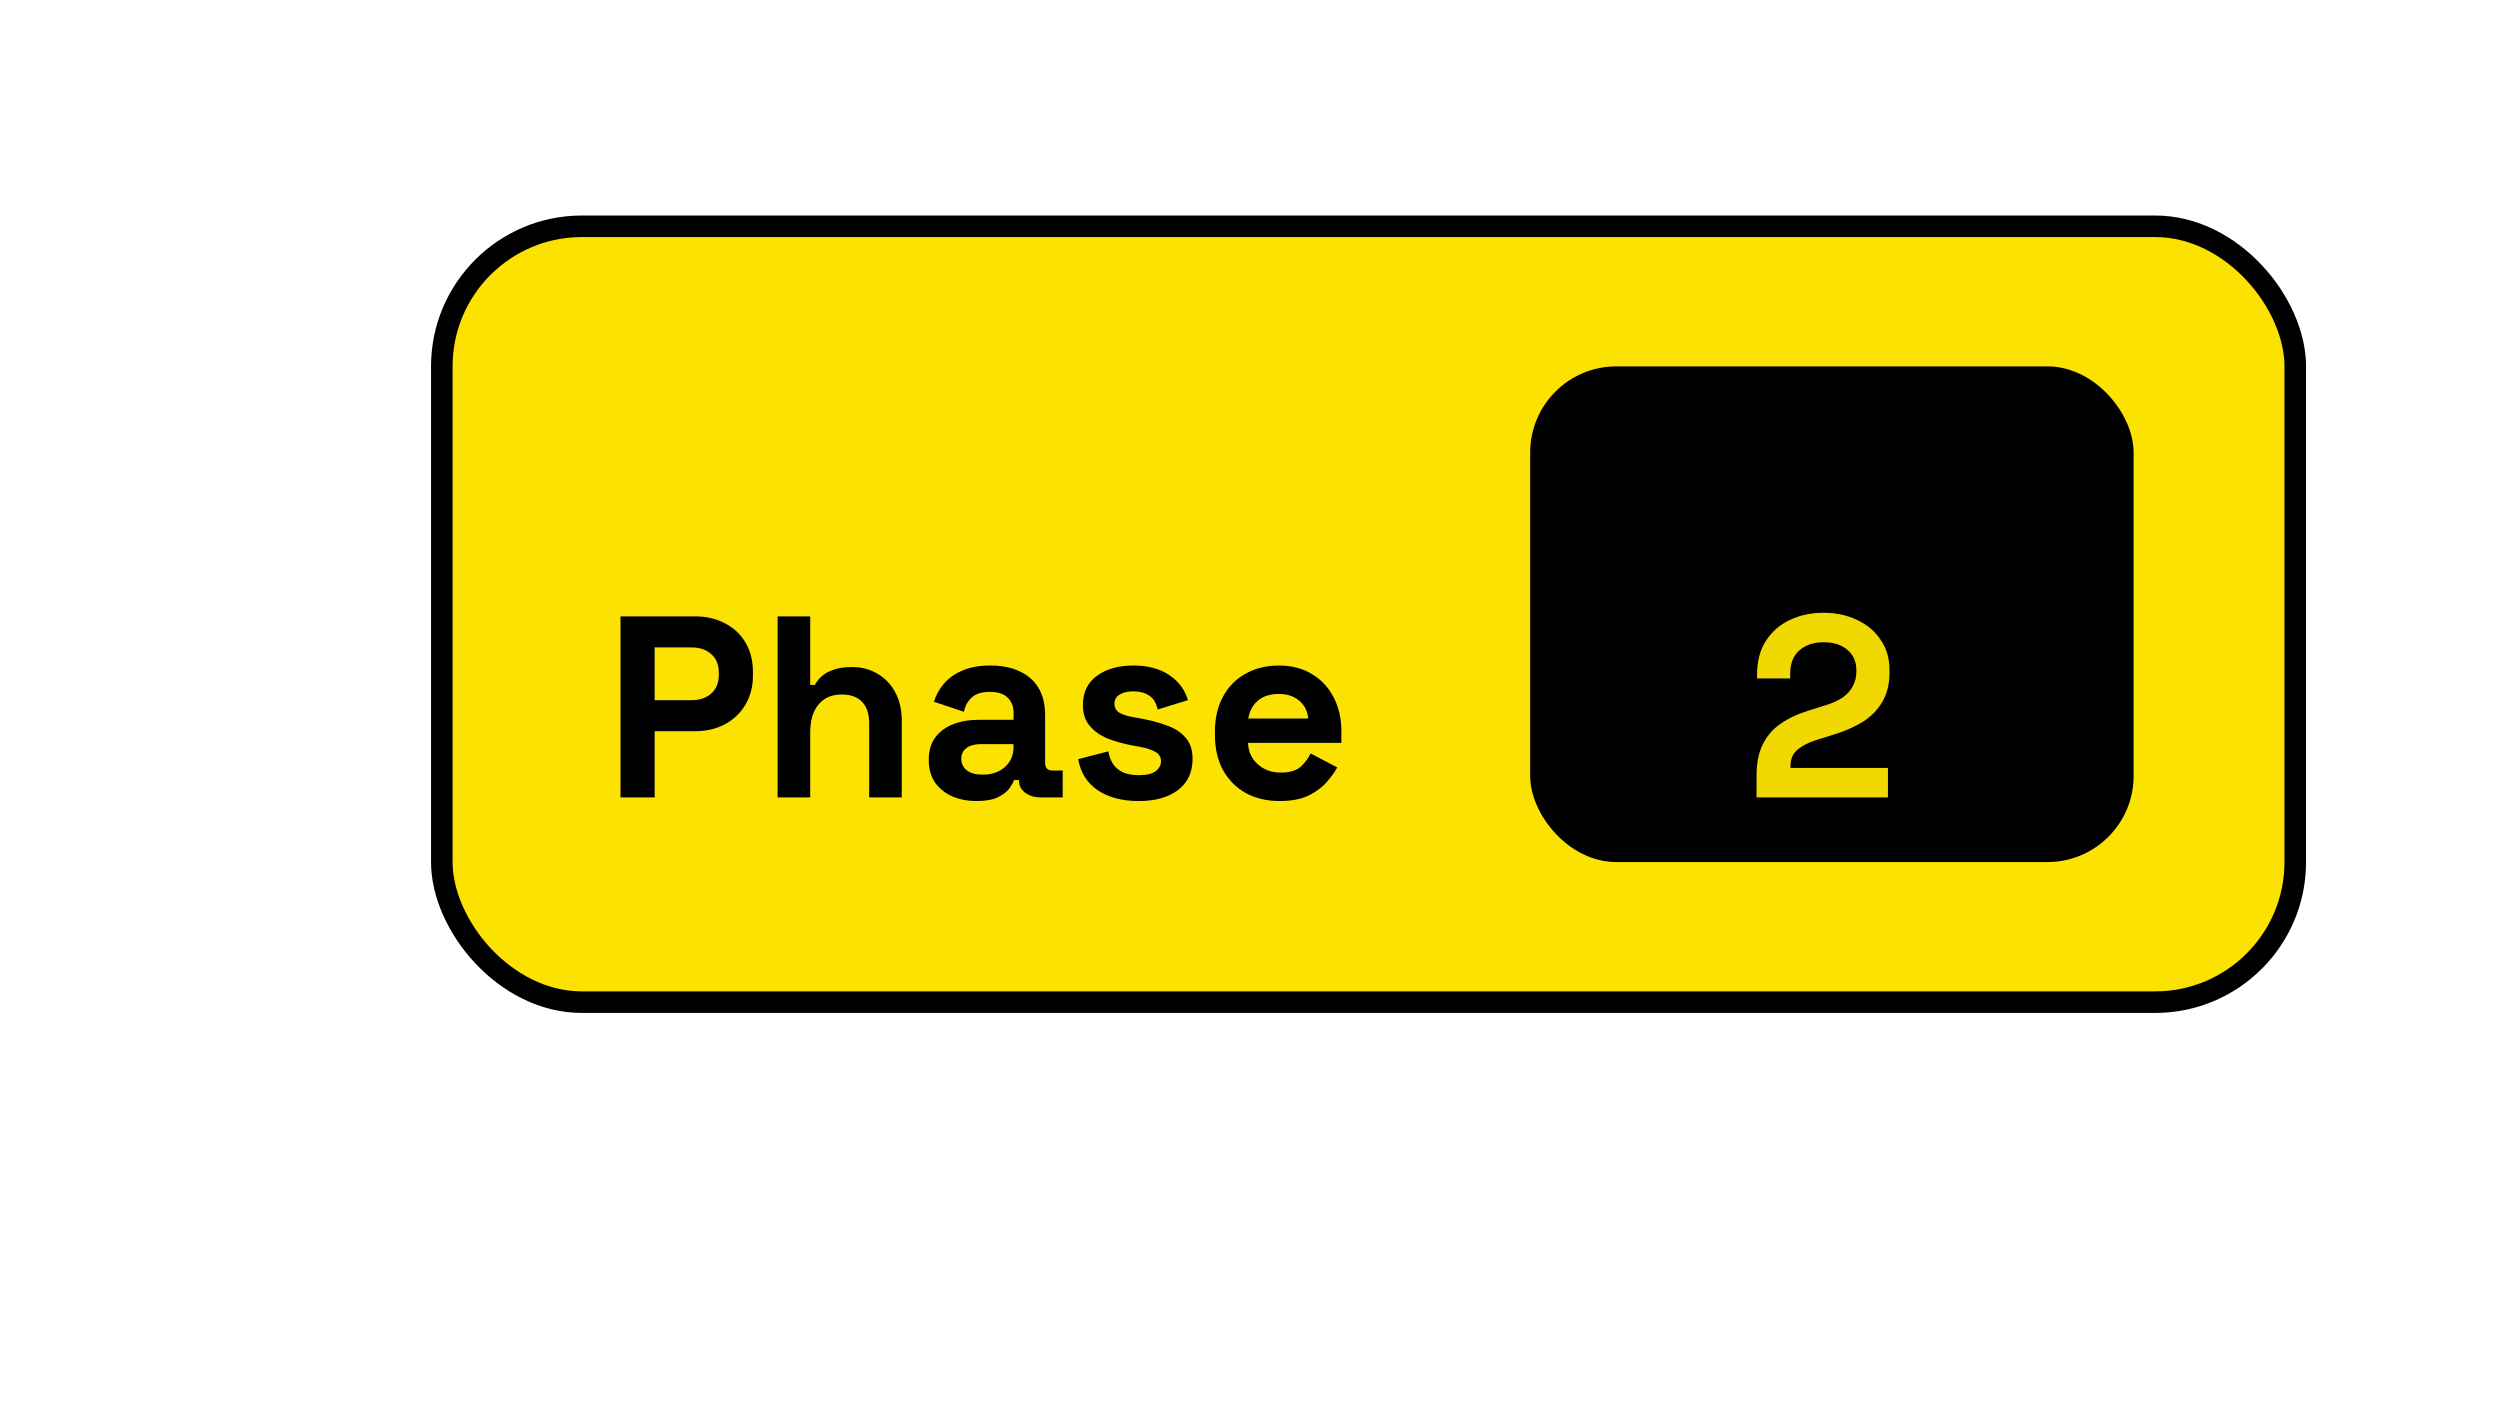<svg width="116" height="66" viewBox="0 0 116 66" fill="none" xmlns="http://www.w3.org/2000/svg">
<rect x="20.5" y="10.5" width="86" height="36" rx="6.5" fill="#FCE201"/>
<rect x="20.5" y="10.5" width="86" height="36" rx="6.5" stroke="black"/>
<g filter="url(#filter0_d_406_2189)">
<path d="M28.792 33V24.6H32.248C32.776 24.6 33.24 24.708 33.64 24.924C34.048 25.132 34.364 25.428 34.588 25.812C34.82 26.196 34.936 26.652 34.936 27.18V27.348C34.936 27.868 34.816 28.324 34.576 28.716C34.344 29.1 34.024 29.4 33.616 29.616C33.216 29.824 32.76 29.928 32.248 29.928H30.376V33H28.792ZM30.376 28.488H32.092C32.468 28.488 32.772 28.384 33.004 28.176C33.236 27.968 33.352 27.684 33.352 27.324V27.204C33.352 26.844 33.236 26.56 33.004 26.352C32.772 26.144 32.468 26.04 32.092 26.04H30.376V28.488ZM36.082 33V24.6H37.594V27.78H37.81C37.874 27.652 37.974 27.524 38.11 27.396C38.246 27.268 38.426 27.164 38.65 27.084C38.882 26.996 39.174 26.952 39.526 26.952C39.99 26.952 40.394 27.06 40.738 27.276C41.09 27.484 41.362 27.776 41.554 28.152C41.746 28.52 41.842 28.952 41.842 29.448V33H40.33V29.568C40.33 29.12 40.218 28.784 39.994 28.56C39.778 28.336 39.466 28.224 39.058 28.224C38.594 28.224 38.234 28.38 37.978 28.692C37.722 28.996 37.594 29.424 37.594 29.976V33H36.082ZM45.325 33.168C44.901 33.168 44.521 33.096 44.185 32.952C43.849 32.8 43.581 32.584 43.381 32.304C43.189 32.016 43.093 31.668 43.093 31.26C43.093 30.852 43.189 30.512 43.381 30.24C43.581 29.96 43.853 29.752 44.197 29.616C44.549 29.472 44.949 29.4 45.397 29.4H47.029V29.064C47.029 28.784 46.941 28.556 46.765 28.38C46.589 28.196 46.309 28.104 45.925 28.104C45.549 28.104 45.269 28.192 45.085 28.368C44.901 28.536 44.781 28.756 44.725 29.028L43.333 28.56C43.429 28.256 43.581 27.98 43.789 27.732C44.005 27.476 44.289 27.272 44.641 27.12C45.001 26.96 45.437 26.88 45.949 26.88C46.733 26.88 47.353 27.076 47.809 27.468C48.265 27.86 48.493 28.428 48.493 29.172V31.392C48.493 31.632 48.605 31.752 48.829 31.752H49.309V33H48.301C48.005 33 47.761 32.928 47.569 32.784C47.377 32.64 47.281 32.448 47.281 32.208V32.196H47.053C47.021 32.292 46.949 32.42 46.837 32.58C46.725 32.732 46.549 32.868 46.309 32.988C46.069 33.108 45.741 33.168 45.325 33.168ZM45.589 31.944C46.013 31.944 46.357 31.828 46.621 31.596C46.893 31.356 47.029 31.04 47.029 30.648V30.528H45.505C45.225 30.528 45.005 30.588 44.845 30.708C44.685 30.828 44.605 30.996 44.605 31.212C44.605 31.428 44.689 31.604 44.857 31.74C45.025 31.876 45.269 31.944 45.589 31.944ZM52.839 33.168C52.063 33.168 51.427 33 50.931 32.664C50.435 32.328 50.135 31.848 50.031 31.224L51.423 30.864C51.479 31.144 51.571 31.364 51.699 31.524C51.835 31.684 51.999 31.8 52.191 31.872C52.391 31.936 52.607 31.968 52.839 31.968C53.191 31.968 53.451 31.908 53.619 31.788C53.787 31.66 53.871 31.504 53.871 31.32C53.871 31.136 53.791 30.996 53.631 30.9C53.471 30.796 53.215 30.712 52.863 30.648L52.527 30.588C52.111 30.508 51.731 30.4 51.387 30.264C51.043 30.12 50.767 29.924 50.559 29.676C50.351 29.428 50.247 29.108 50.247 28.716C50.247 28.124 50.463 27.672 50.895 27.36C51.327 27.04 51.895 26.88 52.599 26.88C53.263 26.88 53.815 27.028 54.255 27.324C54.695 27.62 54.983 28.008 55.119 28.488L53.715 28.92C53.651 28.616 53.519 28.4 53.319 28.272C53.127 28.144 52.887 28.08 52.599 28.08C52.311 28.08 52.091 28.132 51.939 28.236C51.787 28.332 51.711 28.468 51.711 28.644C51.711 28.836 51.791 28.98 51.951 29.076C52.111 29.164 52.327 29.232 52.599 29.28L52.935 29.34C53.383 29.42 53.787 29.528 54.147 29.664C54.515 29.792 54.803 29.98 55.011 30.228C55.227 30.468 55.335 30.796 55.335 31.212C55.335 31.836 55.107 32.32 54.651 32.664C54.203 33 53.599 33.168 52.839 33.168ZM59.372 33.168C58.78 33.168 58.256 33.044 57.8 32.796C57.352 32.54 57 32.184 56.744 31.728C56.496 31.264 56.372 30.72 56.372 30.096V29.952C56.372 29.328 56.496 28.788 56.744 28.332C56.992 27.868 57.34 27.512 57.788 27.264C58.236 27.008 58.756 26.88 59.348 26.88C59.932 26.88 60.44 27.012 60.872 27.276C61.304 27.532 61.64 27.892 61.88 28.356C62.12 28.812 62.24 29.344 62.24 29.952V30.468H57.908C57.924 30.876 58.076 31.208 58.364 31.464C58.652 31.72 59.004 31.848 59.42 31.848C59.844 31.848 60.156 31.756 60.356 31.572C60.556 31.388 60.708 31.184 60.812 30.96L62.048 31.608C61.936 31.816 61.772 32.044 61.556 32.292C61.348 32.532 61.068 32.74 60.716 32.916C60.364 33.084 59.916 33.168 59.372 33.168ZM57.92 29.34H60.704C60.672 28.996 60.532 28.72 60.284 28.512C60.044 28.304 59.728 28.2 59.336 28.2C58.928 28.2 58.604 28.304 58.364 28.512C58.124 28.72 57.976 28.996 57.92 29.34Z" fill="black"/>
</g>
<rect x="71" y="17" width="28" height="23" rx="4" fill="black"/>
<g filter="url(#filter1_d_406_2189)">
<path d="M81.504 33V31.992C81.504 31.408 81.6 30.924 81.792 30.54C81.984 30.148 82.26 29.828 82.62 29.58C82.988 29.324 83.436 29.116 83.964 28.956L84.768 28.704C85.064 28.608 85.312 28.492 85.512 28.356C85.712 28.212 85.864 28.04 85.968 27.84C86.08 27.64 86.136 27.412 86.136 27.156V27.108C86.136 26.708 86 26.392 85.728 26.16C85.456 25.92 85.084 25.8 84.612 25.8C84.148 25.8 83.772 25.928 83.484 26.184C83.204 26.432 83.064 26.792 83.064 27.264V27.48H81.528V27.288C81.528 26.68 81.664 26.164 81.936 25.74C82.208 25.316 82.576 24.992 83.04 24.768C83.512 24.544 84.036 24.432 84.612 24.432C85.188 24.432 85.708 24.544 86.172 24.768C86.636 24.984 87 25.292 87.264 25.692C87.536 26.084 87.672 26.548 87.672 27.084V27.204C87.672 27.74 87.56 28.196 87.336 28.572C87.12 28.94 86.824 29.244 86.448 29.484C86.072 29.716 85.644 29.908 85.164 30.06L84.396 30.3C84.052 30.404 83.784 30.52 83.592 30.648C83.4 30.768 83.264 30.904 83.184 31.056C83.112 31.2 83.076 31.376 83.076 31.584V31.632H87.6V33H81.504Z" fill="#F1D801"/>
</g>
<defs>
<filter id="filter0_d_406_2189" x="0.892" y="0.7" width="89.248" height="64.368" filterUnits="userSpaceOnUse" color-interpolation-filters="sRGB">
<feFlood flood-opacity="0" result="BackgroundImageFix"/>
<feColorMatrix in="SourceAlpha" type="matrix" values="0 0 0 0 0 0 0 0 0 0 0 0 0 0 0 0 0 0 127 0" result="hardAlpha"/>
<feOffset dy="4"/>
<feGaussianBlur stdDeviation="13.95"/>
<feComposite in2="hardAlpha" operator="out"/>
<feColorMatrix type="matrix" values="0 0 0 0 0 0 0 0 0 0 0 0 0 0 0 0 0 0 0.91 0"/>
<feBlend mode="normal" in2="BackgroundImageFix" result="effect1_dropShadow_406_2189"/>
<feBlend mode="normal" in="SourceGraphic" in2="effect1_dropShadow_406_2189" result="shape"/>
</filter>
<filter id="filter1_d_406_2189" x="53.604" y="0.532" width="61.968" height="64.368" filterUnits="userSpaceOnUse" color-interpolation-filters="sRGB">
<feFlood flood-opacity="0" result="BackgroundImageFix"/>
<feColorMatrix in="SourceAlpha" type="matrix" values="0 0 0 0 0 0 0 0 0 0 0 0 0 0 0 0 0 0 127 0" result="hardAlpha"/>
<feOffset dy="4"/>
<feGaussianBlur stdDeviation="13.95"/>
<feComposite in2="hardAlpha" operator="out"/>
<feColorMatrix type="matrix" values="0 0 0 0 0 0 0 0 0 0 0 0 0 0 0 0 0 0 0.91 0"/>
<feBlend mode="normal" in2="BackgroundImageFix" result="effect1_dropShadow_406_2189"/>
<feBlend mode="normal" in="SourceGraphic" in2="effect1_dropShadow_406_2189" result="shape"/>
</filter>
</defs>
</svg>
